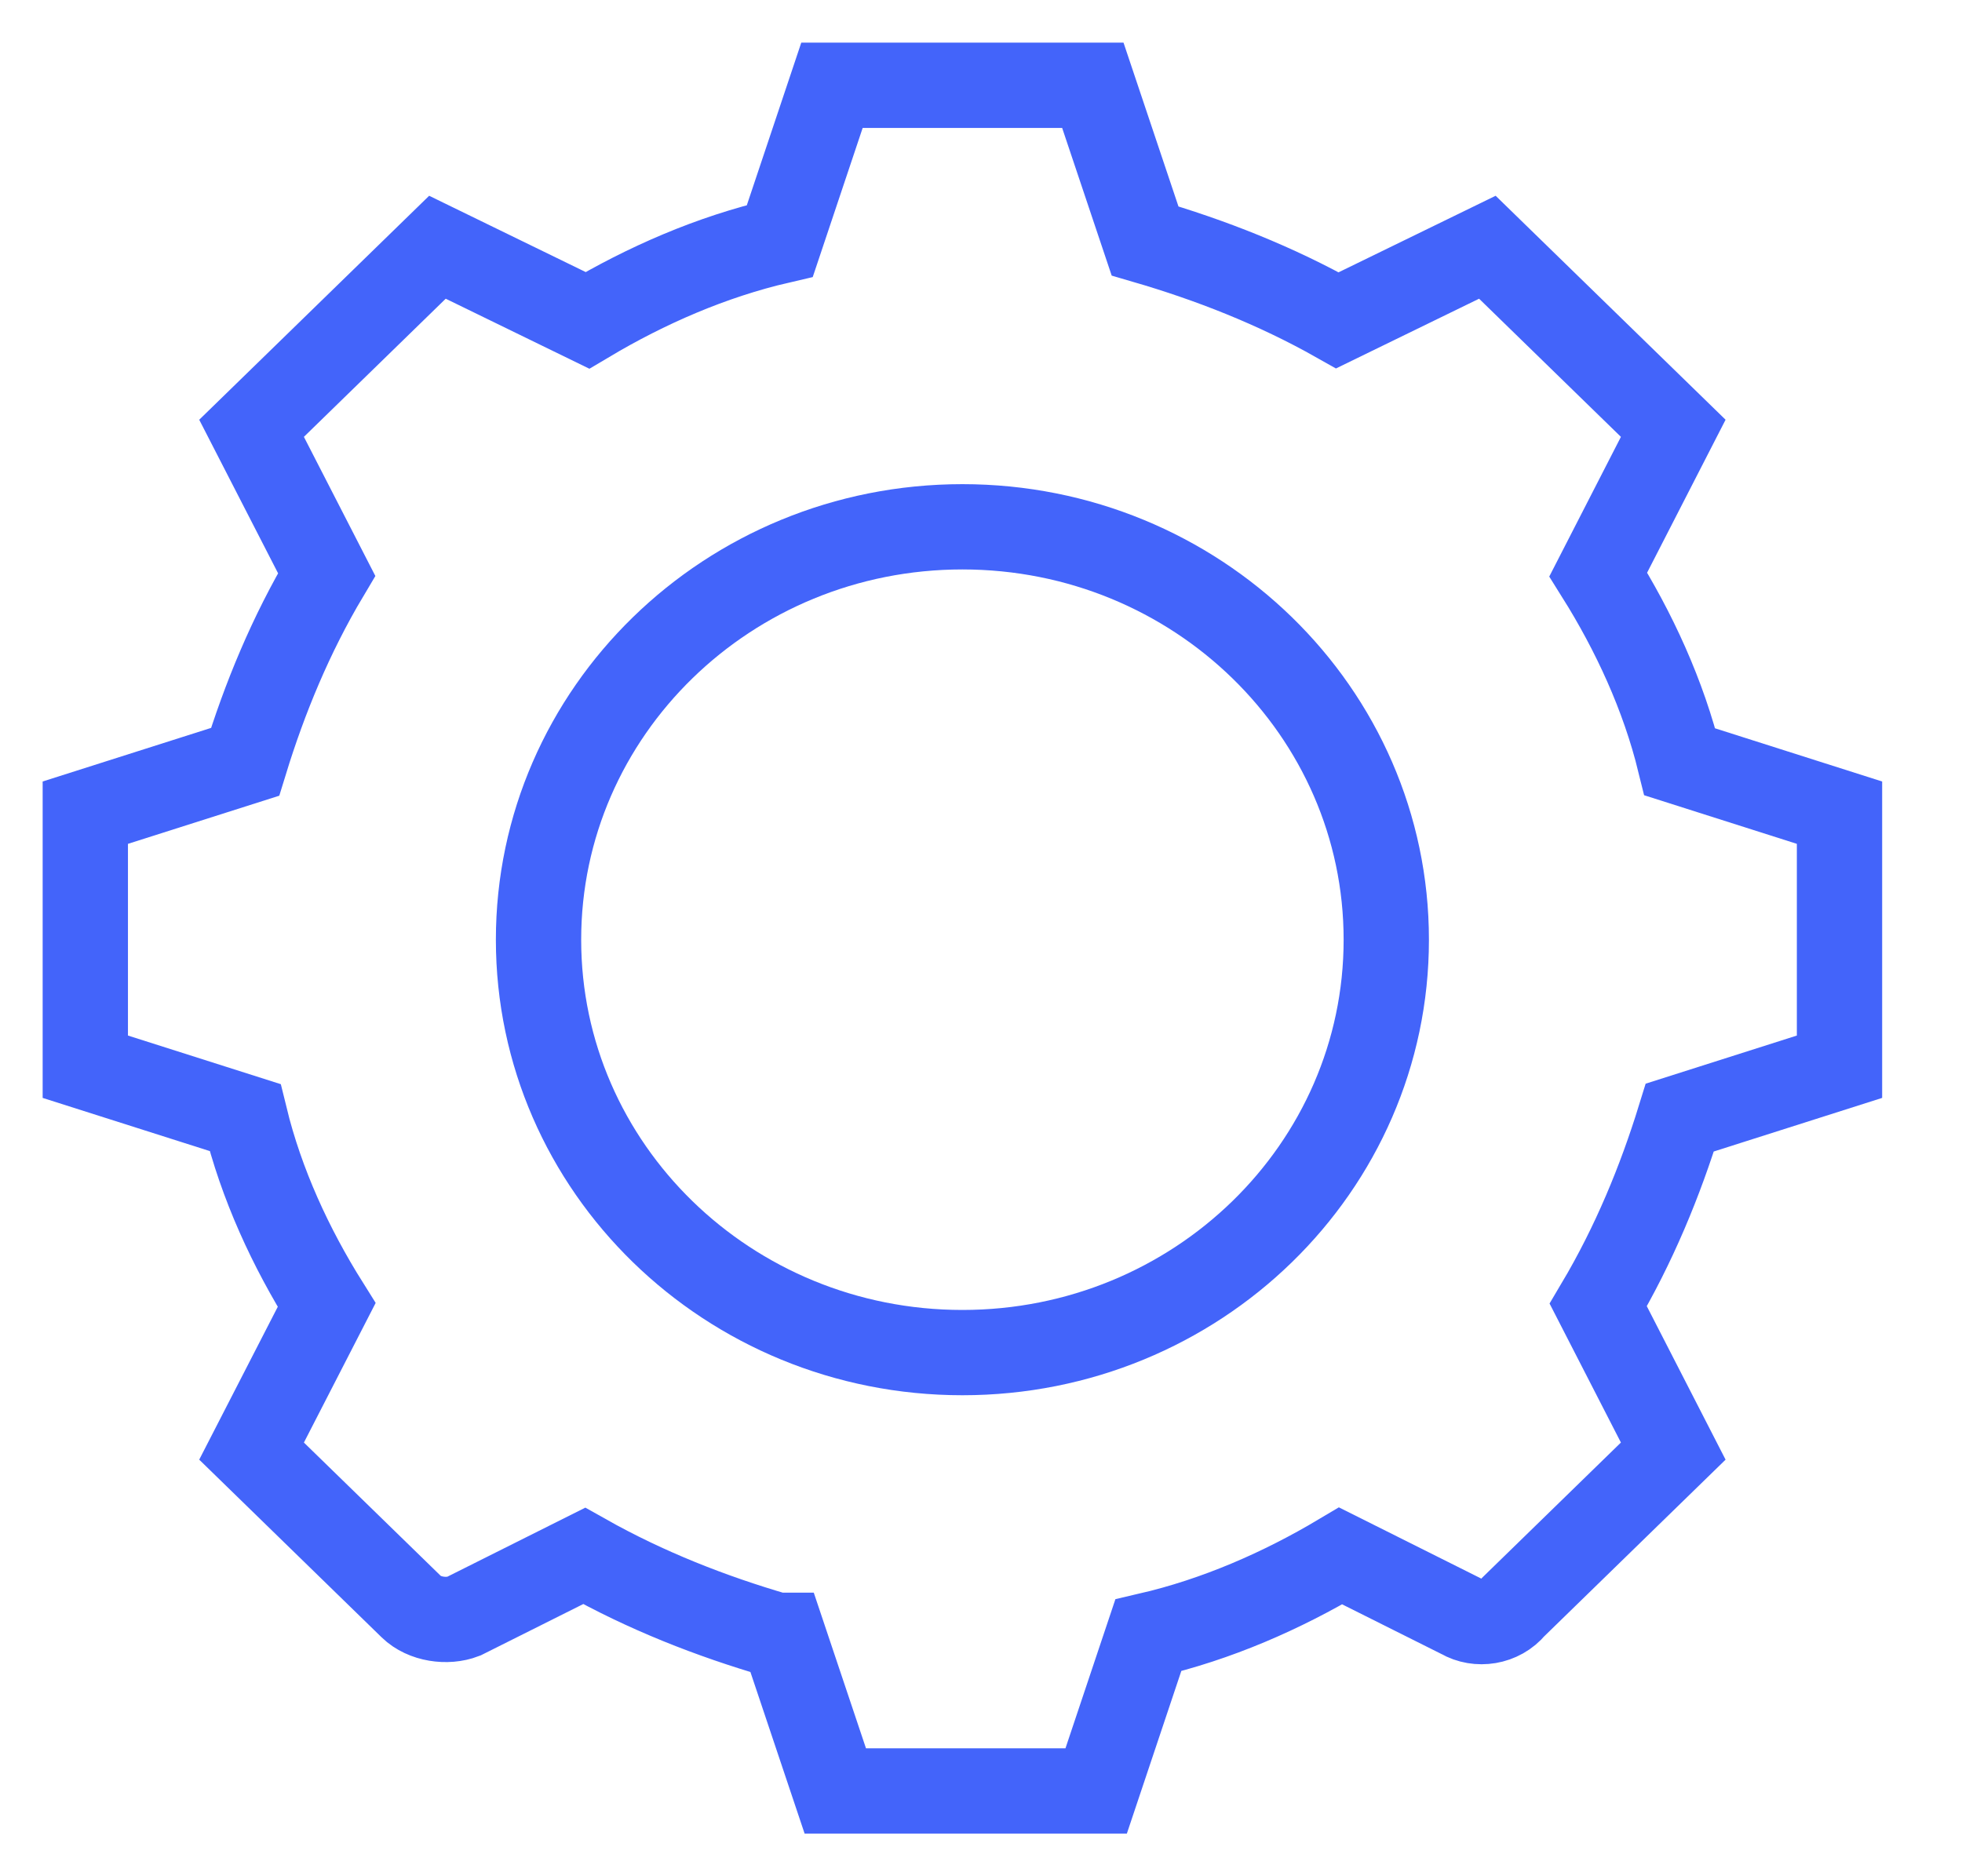 <svg width="23" height="22" viewBox="0 0 23 22" fill="none" xmlns="http://www.w3.org/2000/svg">
<path d="M9.18 19.175L9.792 21H12.85L13.461 19.175C14.264 18.989 15.028 18.654 15.716 18.244L17.131 18.952C17.322 19.063 17.589 19.026 17.742 18.84L19.615 17.015L18.736 15.302C19.156 14.594 19.462 13.849 19.692 13.104L21.564 12.508V9.529L19.692 8.933C19.5 8.151 19.156 7.406 18.736 6.736L19.615 5.022L17.436 2.899L15.678 3.756C14.952 3.346 14.187 3.048 13.423 2.825L12.811 1H9.753L9.142 2.825C8.339 3.011 7.575 3.346 6.886 3.756L5.128 2.899L2.949 5.022L3.829 6.736C3.408 7.443 3.102 8.188 2.873 8.933L1 9.529V12.508L2.873 13.104C3.064 13.886 3.408 14.631 3.829 15.302L2.949 17.015L4.822 18.84C4.975 18.989 5.243 19.026 5.434 18.952L6.848 18.244C7.575 18.654 8.339 18.952 9.104 19.175H9.18Z" stroke="#4364FA" stroke-miterlimit="10"/>
<path d="M11.282 15.86C14.027 15.86 16.251 13.693 16.251 11.019C16.251 8.345 14.027 6.177 11.282 6.177C8.538 6.177 6.313 8.345 6.313 11.019C6.313 13.693 8.538 15.86 11.282 15.86Z" stroke="#4364FA" stroke-miterlimit="10"/>
</svg>

